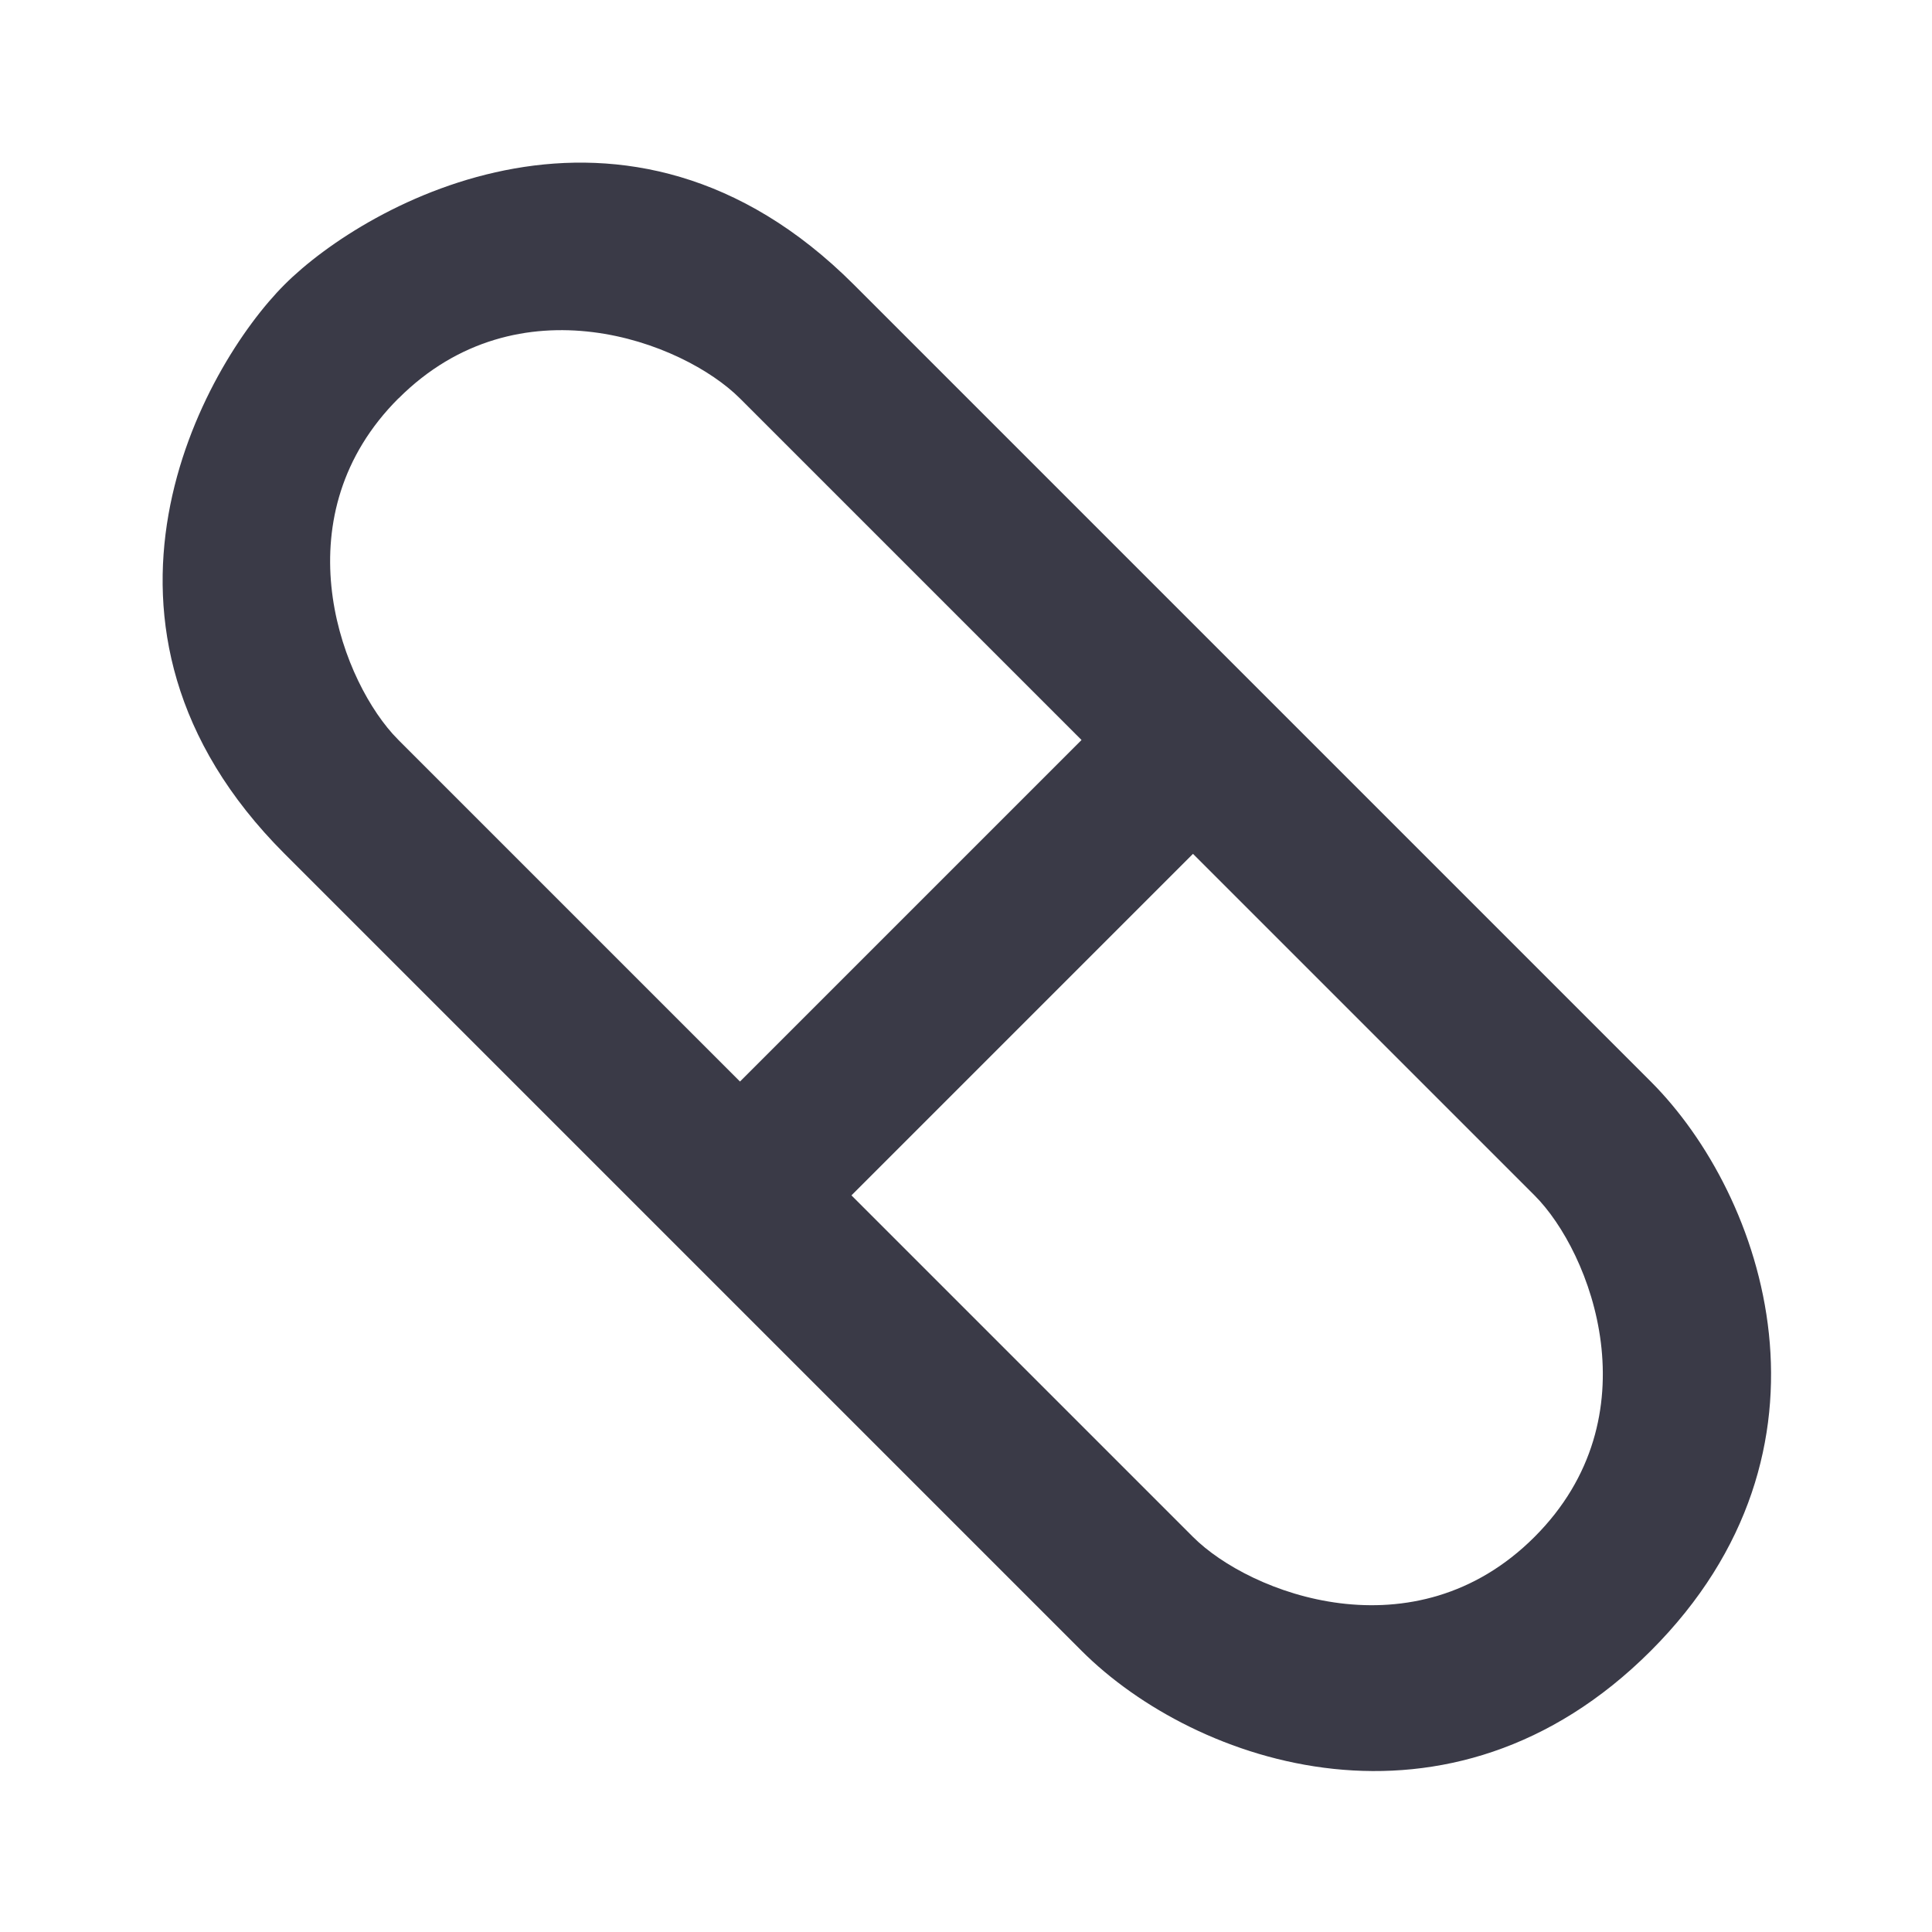 <svg xmlns="http://www.w3.org/2000/svg" xmlns:xlink="http://www.w3.org/1999/xlink" width="24" height="24" viewBox="0 0 24 24">
    <defs>
        <path id="a" d="M12.021.02c1.438 0 5 1 5 5v14.002c0 1.999-1.468 5-5 5-3.531 0-5-3-5-5V5.02c0-4 3.562-5 5-5zM15 13H9v6c0 1 .893 3 3 3s3-2 3-3v-6zM12.021 2.02c-2.034 0-2.937 1.865-2.997 2.894l-.003.107v6h6v-6c0-1-.893-3-3-3z"/>
    </defs>
    <use fill="#3A3A47" fill-rule="evenodd" transform="rotate(-45 12.021 12.021)" xlink:href="#a"/>
</svg>
